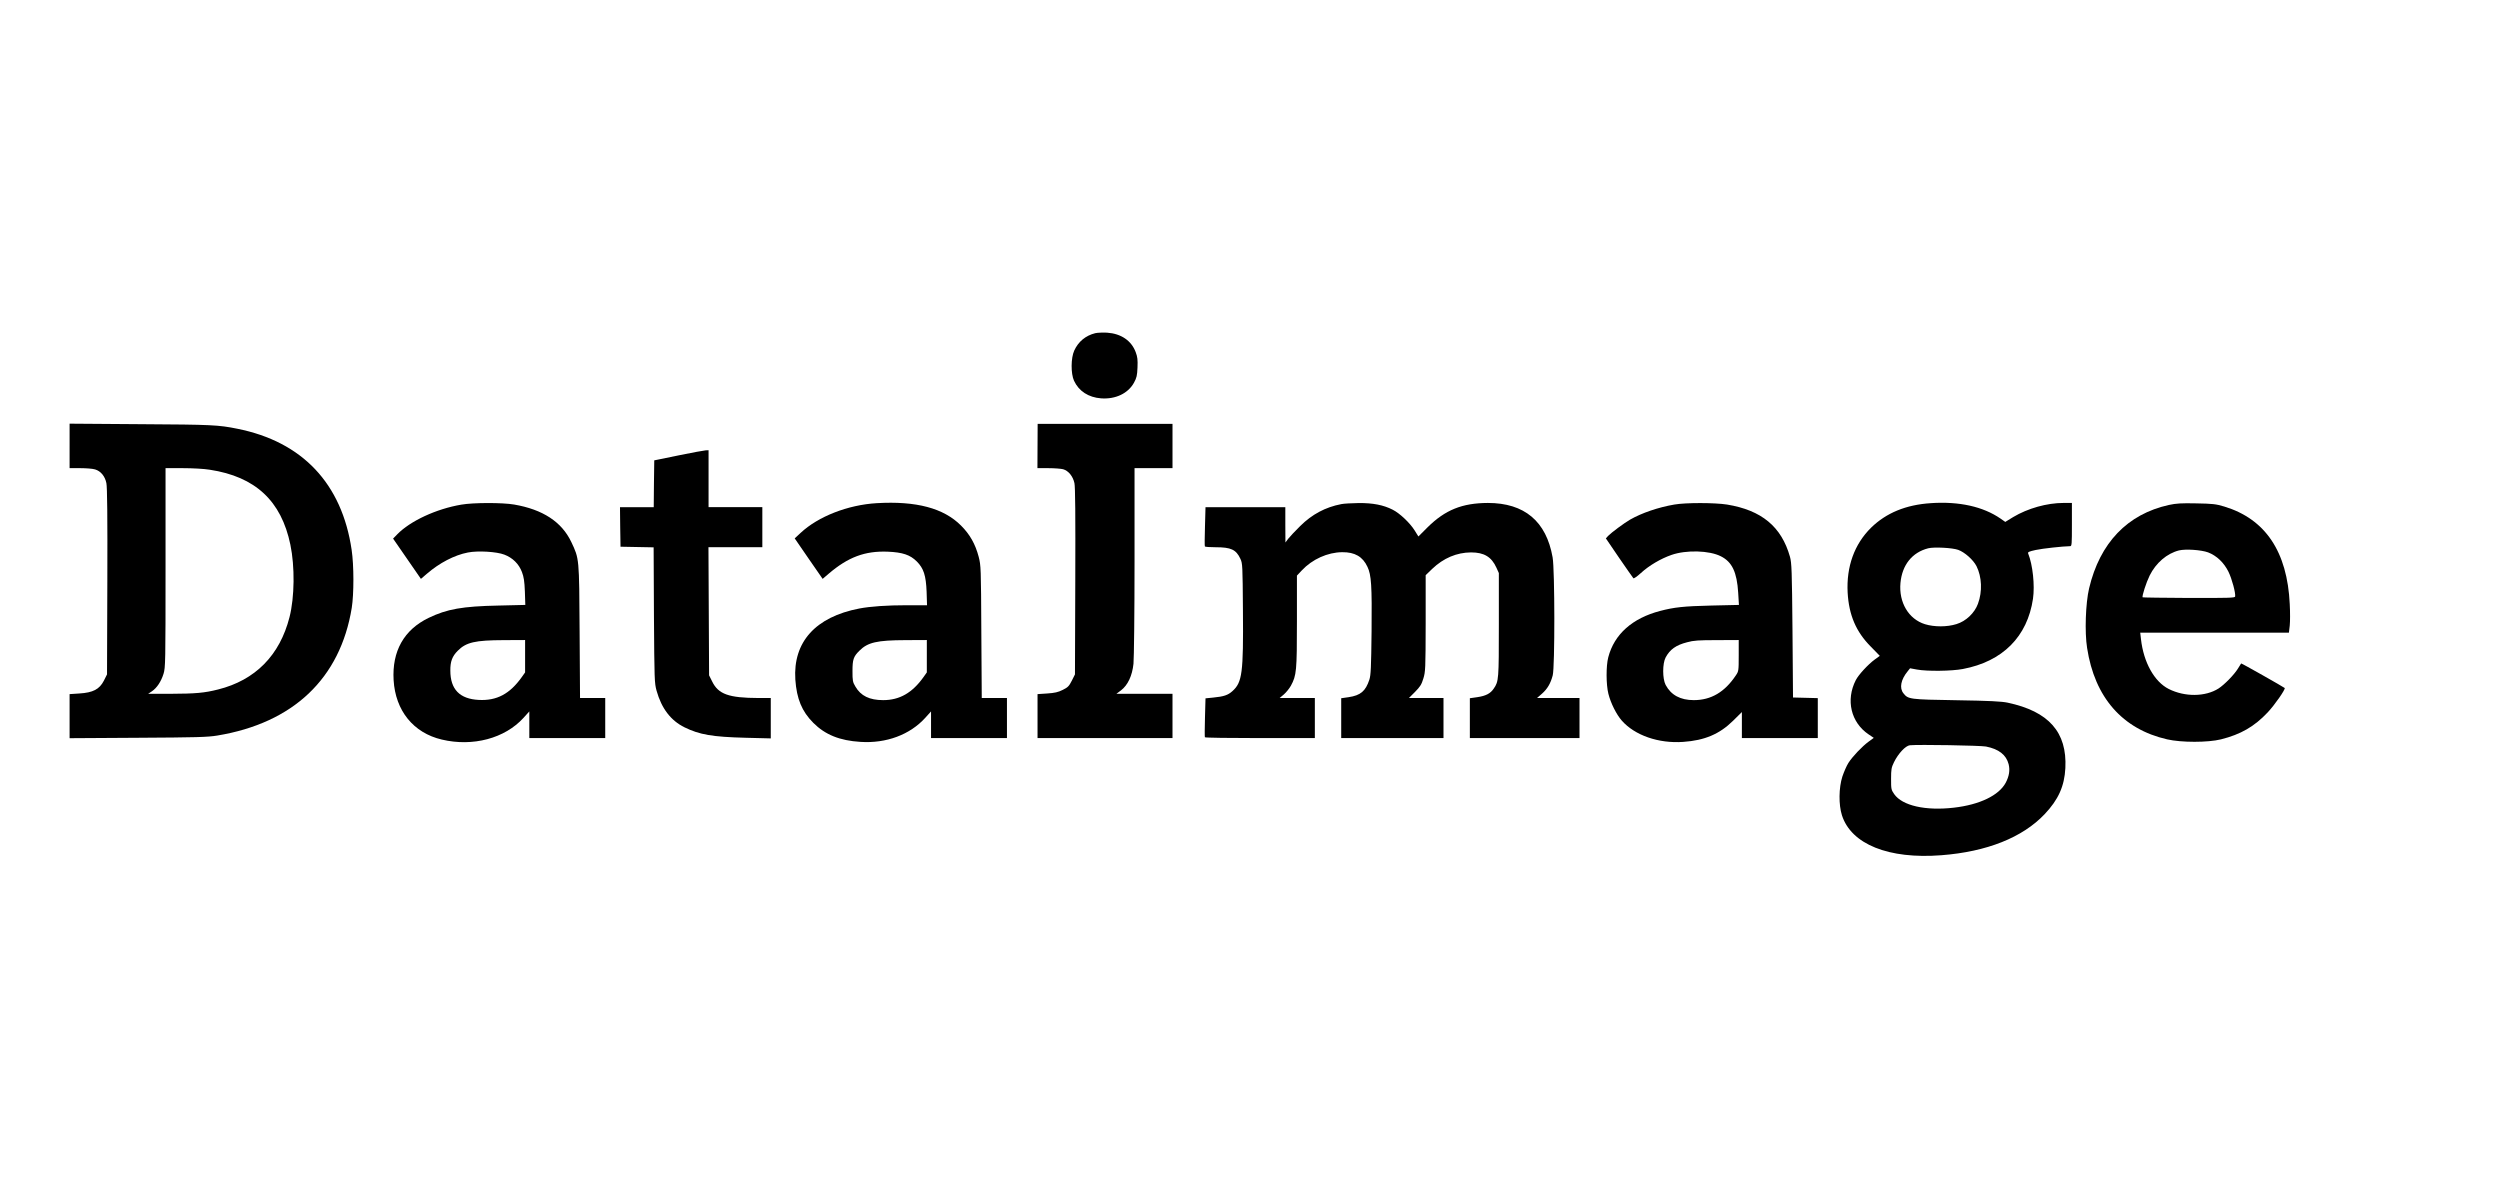 <?xml version="1.0" standalone="no"?>
<!DOCTYPE svg PUBLIC "-//W3C//DTD SVG 20010904//EN"
 "http://www.w3.org/TR/2001/REC-SVG-20010904/DTD/svg10.dtd">
<svg version="1.0" xmlns="http://www.w3.org/2000/svg"
 width="2371pt" height="1126pt" viewBox="0 0 2371 1126"
 preserveAspectRatio="xMidYMid meet">
<g transform="translate(0,1126) scale(0.1,-0.1)"
fill="#000000" stroke="none">
<path d="M10387 8100 c-92 -23 -160 -80 -199 -165 -32 -70 -33 -218 -2 -286
46 -99 137 -158 257 -167 137 -10 256 47 312 149 25 46 30 67 33 144 3 73 0
100 -17 145 -41 110 -139 176 -272 185 -41 2 -91 0 -112 -5z"/>
<path d="M660 7031 l0 -211 101 0 c56 0 119 -5 141 -12 54 -16 94 -65 107
-130 8 -38 11 -318 9 -934 l-3 -880 -30 -60 c-42 -81 -102 -113 -233 -121
l-92 -6 0 -209 0 -209 648 4 c554 3 662 6 752 21 722 119 1167 542 1276 1211
21 132 21 403 -1 550 -92 628 -467 1026 -1085 1149 -179 36 -238 39 -912 43
l-678 5 0 -211z m1330 -226 c432 -66 678 -295 764 -711 43 -207 40 -497 -8
-686 -92 -363 -325 -599 -678 -687 -129 -33 -216 -40 -448 -41 l-215 0 36 24
c47 32 87 92 110 166 18 59 19 103 19 1006 l0 944 163 0 c92 0 203 -6 257 -15z"/>
<path d="M9840 7030 l-1 -210 103 0 c57 0 120 -5 140 -10 51 -14 94 -67 108
-132 8 -38 10 -297 8 -934 l-3 -880 -30 -60 c-26 -51 -37 -63 -86 -87 -44 -22
-75 -29 -148 -34 l-91 -6 0 -208 0 -209 640 0 640 0 0 210 0 210 -266 0 -266
0 44 33 c64 49 106 138 118 252 5 50 10 487 10 973 l0 882 180 0 180 0 0 210
0 210 -639 0 -640 0 -1 -210z"/>
<path d="M6435 6941 l-230 -47 -3 -222 -2 -222 -160 0 -160 0 2 -187 3 -188
157 -3 157 -3 3 -642 c4 -620 5 -645 25 -718 47 -168 135 -283 265 -347 143
-70 264 -91 581 -99 l237 -6 0 191 0 192 -117 0 c-282 1 -380 36 -439 157
l-29 58 -3 608 -3 607 256 0 255 0 0 190 0 190 -255 0 -255 0 0 270 0 270 -27
-1 c-16 -1 -131 -22 -258 -48z"/>
<path d="M8315 6488 c-273 -16 -555 -126 -722 -282 l-56 -52 132 -192 133
-192 56 48 c186 159 345 218 560 210 143 -6 214 -30 277 -93 65 -65 87 -133
93 -287 l4 -128 -190 0 c-189 0 -347 -11 -452 -31 -416 -80 -630 -318 -607
-674 13 -183 62 -302 171 -411 112 -112 250 -168 447 -180 244 -16 469 68 614
228 l55 61 0 -126 0 -127 360 0 360 0 0 190 0 190 -119 0 -120 0 -4 628 c-3
609 -4 629 -25 711 -32 122 -84 213 -167 296 -165 166 -425 235 -800 213z
m475 -1451 l0 -154 -31 -44 c-107 -150 -227 -219 -383 -219 -129 0 -212 40
-263 128 -26 43 -28 56 -28 147 0 110 9 138 66 194 79 79 166 99 437 100 l202
1 0 -153z"/>
<path d="M18312 6488 c-236 -15 -424 -93 -567 -233 -158 -156 -235 -369 -222
-615 12 -214 80 -372 219 -512 l86 -88 -48 -35 c-63 -46 -155 -146 -180 -196
-96 -188 -46 -401 122 -514 l49 -33 -48 -35 c-63 -46 -154 -142 -193 -203 -17
-27 -42 -85 -57 -129 -34 -107 -36 -266 -4 -367 88 -275 443 -418 943 -379
431 33 770 168 980 390 130 138 187 264 196 437 17 340 -157 537 -548 620 -58
12 -170 18 -485 23 -446 7 -458 9 -503 66 -40 50 -24 130 40 208 l23 29 65
-12 c98 -18 329 -15 435 5 378 71 613 307 666 667 18 126 -2 320 -46 429 -5
13 8 19 72 33 65 14 258 35 326 36 16 0 17 16 17 205 l0 205 -79 0 c-158 0
-339 -51 -478 -134 l-75 -46 -44 31 c-167 115 -393 165 -662 147z m260 -443
c61 -22 142 -94 173 -154 51 -102 57 -241 14 -357 -32 -88 -114 -166 -204
-193 -89 -28 -210 -28 -298 -1 -156 48 -250 207 -233 392 16 171 111 289 263
328 56 14 230 5 285 -15z m263 -1865 c122 -24 192 -79 215 -168 14 -57 5 -113
-28 -176 -65 -120 -247 -208 -492 -236 -269 -31 -488 19 -565 128 -29 42 -30
48 -30 145 0 91 3 108 28 159 40 82 110 156 150 160 84 8 668 -2 722 -12z"/>
<path d="M4375 6474 c-237 -40 -485 -155 -608 -282 l-39 -40 132 -191 132
-191 56 48 c119 103 263 178 389 202 95 19 274 8 346 -20 79 -30 138 -88 167
-165 18 -47 24 -87 28 -186 l4 -126 -253 -6 c-344 -7 -490 -33 -664 -117 -234
-113 -348 -316 -332 -590 17 -290 188 -501 457 -564 294 -70 598 11 775 206
l55 61 0 -126 0 -127 360 0 360 0 0 190 0 190 -119 0 -120 0 -4 628 c-4 704
-3 691 -79 852 -91 191 -270 308 -542 355 -110 19 -388 19 -501 -1z m605
-1437 l0 -154 -31 -44 c-114 -160 -237 -226 -408 -217 -181 9 -270 100 -270
278 -1 86 18 136 70 188 80 81 165 100 437 101 l202 1 0 -153z"/>
<path d="M12721 6479 c-151 -29 -278 -97 -390 -208 -48 -47 -99 -102 -114
-121 l-26 -35 -1 168 0 167 -379 0 -378 0 -5 -182 c-3 -101 -4 -186 -1 -190 2
-5 48 -8 102 -8 146 0 194 -22 235 -110 20 -43 21 -61 24 -490 5 -593 -7 -681
-99 -764 -43 -39 -82 -52 -185 -62 l-71 -7 -5 -181 c-3 -99 -3 -184 -1 -188 2
-5 238 -8 524 -8 l519 0 0 190 0 190 -167 0 -167 0 40 34 c22 19 52 56 67 83
53 98 57 139 57 611 l0 433 46 49 c99 106 245 172 384 173 119 1 194 -42 239
-139 37 -77 43 -178 39 -610 -4 -346 -7 -417 -21 -460 -36 -109 -83 -149 -197
-166 l-70 -10 0 -189 0 -189 485 0 485 0 0 190 0 190 -164 0 -164 0 58 58 c48
49 62 70 79 127 20 65 21 89 22 524 l0 456 62 60 c107 102 232 155 368 156
124 0 194 -42 241 -145 l23 -51 0 -490 c0 -518 -1 -537 -48 -605 -31 -47 -75
-70 -157 -82 l-70 -10 0 -189 0 -189 520 0 520 0 0 190 0 190 -201 0 -202 0
47 41 c51 45 82 97 102 174 21 77 20 1000 -1 1119 -60 342 -267 516 -614 516
-244 -1 -405 -66 -572 -231 l-87 -87 -36 58 c-44 70 -140 162 -208 196 -88 45
-188 64 -322 63 -67 -1 -141 -5 -165 -10z"/>
<path d="M15880 6475 c-152 -26 -310 -80 -420 -143 -57 -33 -178 -123 -208
-154 l-22 -24 126 -185 c70 -101 130 -188 135 -193 4 -5 36 17 72 50 76 70
188 136 289 171 139 49 360 43 469 -13 106 -53 152 -150 164 -345 l7 -116
-263 -6 c-258 -6 -351 -16 -484 -51 -264 -69 -435 -221 -492 -439 -22 -83 -21
-260 1 -347 22 -88 76 -196 127 -254 123 -140 350 -219 583 -202 203 14 344
74 472 200 l84 83 0 -124 0 -123 360 0 360 0 0 190 0 189 -117 3 -118 3 -5
635 c-5 576 -8 641 -24 700 -81 286 -269 441 -597 495 -115 18 -391 19 -499 0z
m610 -1433 c0 -143 -1 -149 -27 -187 -106 -159 -235 -235 -399 -235 -127 0
-216 48 -267 144 -31 59 -31 203 0 261 41 76 98 117 204 144 61 17 109 20 282
20 l207 1 0 -148z"/>
<path d="M20570 6471 c-394 -87 -655 -360 -757 -791 -33 -140 -43 -415 -19
-565 72 -470 335 -770 759 -867 135 -31 386 -31 511 0 187 47 316 121 443 256
66 70 171 221 161 231 -9 9 -410 236 -413 233 -1 -2 -15 -23 -30 -48 -36 -59
-128 -153 -185 -190 -125 -79 -319 -81 -472 -4 -136 69 -238 251 -263 472 l-7
62 705 0 705 0 8 67 c4 38 4 129 0 203 -23 498 -231 808 -621 926 -80 24 -109
27 -265 30 -143 3 -190 0 -260 -15z m372 -450 c81 -31 150 -97 193 -184 33
-68 69 -202 63 -235 -3 -12 -62 -14 -438 -13 -239 1 -436 4 -439 6 -9 9 34
141 66 206 60 121 164 210 279 239 64 15 211 5 276 -19z"/>
</g>
</svg>
